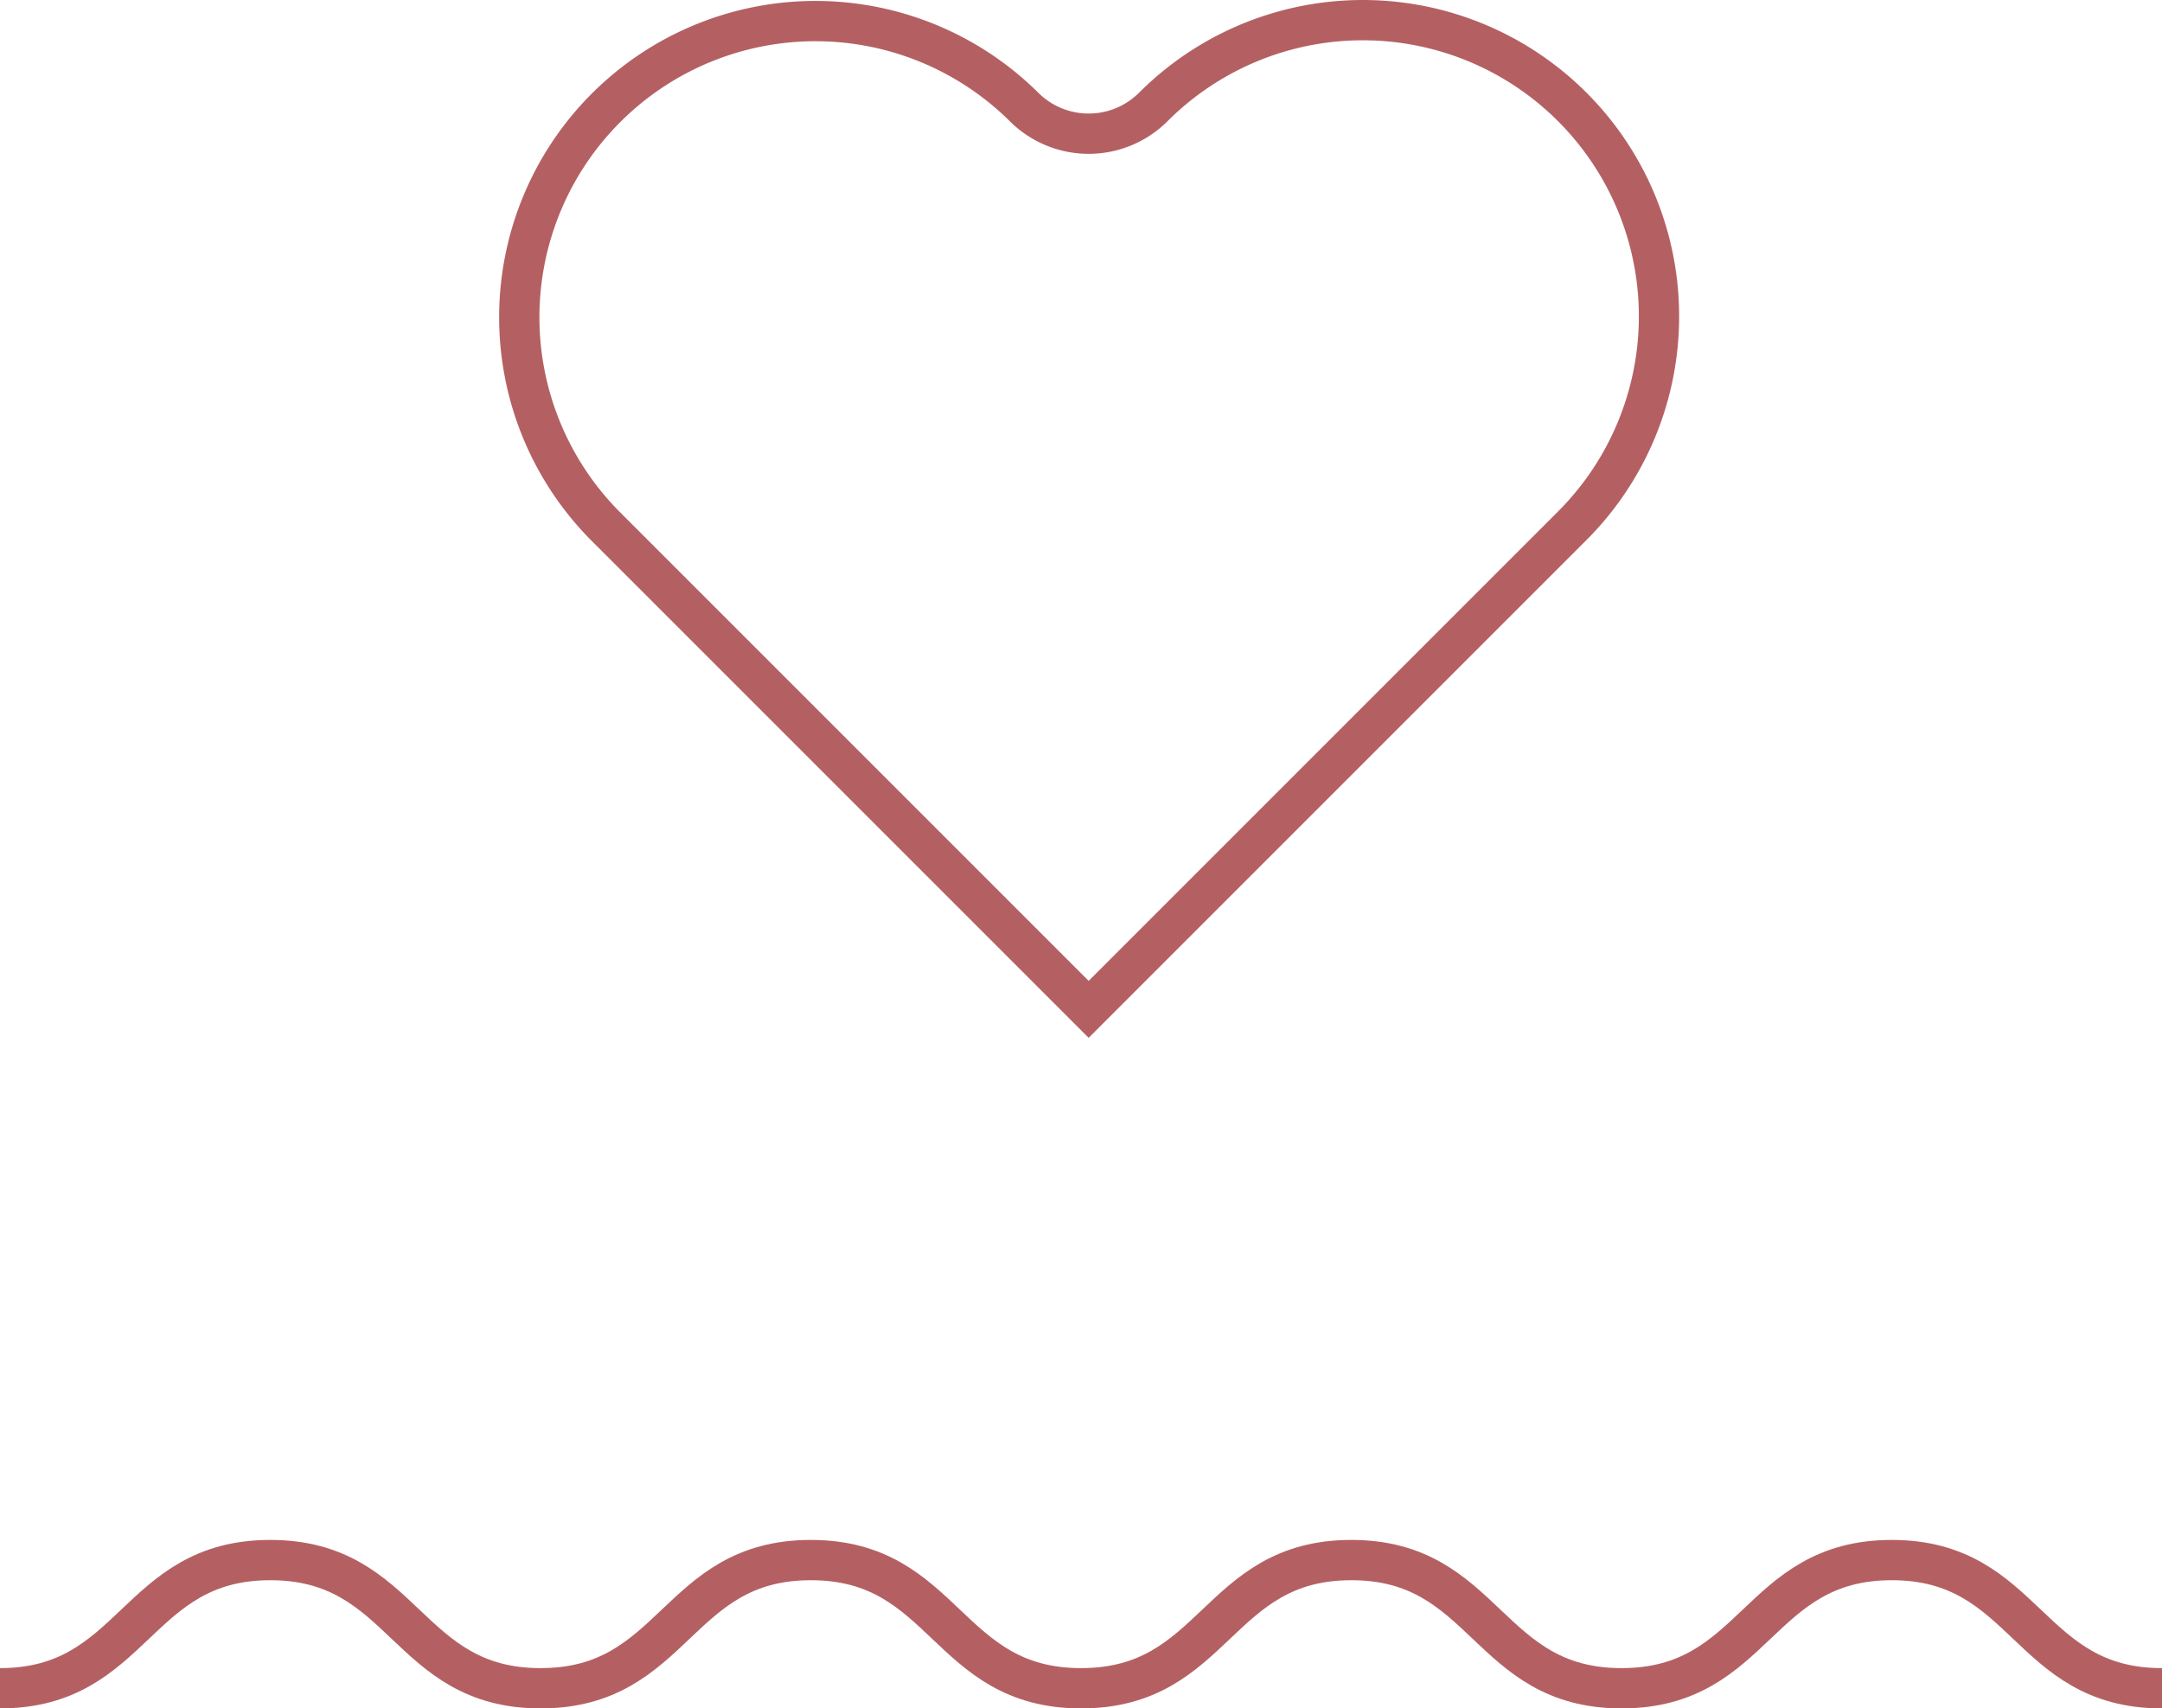 <svg xmlns="http://www.w3.org/2000/svg" width="161" height="127.219" viewBox="0 0 161 127.219"><g transform="translate(-897 -2252.19)"><g transform="translate(897 2368.364)"><path d="M572.93,2605.135c-10.061,0-10.061-9.546-20.122-9.546s-10.062,9.546-20.122,9.546-10.062-9.546-20.125-9.546-10.063,9.546-20.125,9.546-10.062-9.546-20.124-9.546-10.063,9.546-20.126,9.546-10.064-9.546-20.128-9.546-10.064,9.546-20.128,9.546" transform="translate(-411.93 -2595.589)" fill="none" stroke="#b46063" stroke-miterlimit="10" stroke-width="3"/></g><g transform="translate(935.61 2253.69)"><g transform="translate(0)"><path d="M560.479,2474.151a22.055,22.055,0,0,0-31.193,0,6.813,6.813,0,0,1-9.634,0,22.057,22.057,0,0,0-31.193,31.193l36.01,36.01,36.01-36.01a22.055,22.055,0,0,0,0-31.193Z" transform="translate(-482.008 -2467.69)" fill="none" stroke="#b46063" stroke-miterlimit="10" stroke-width="3"/></g></g></g></svg>